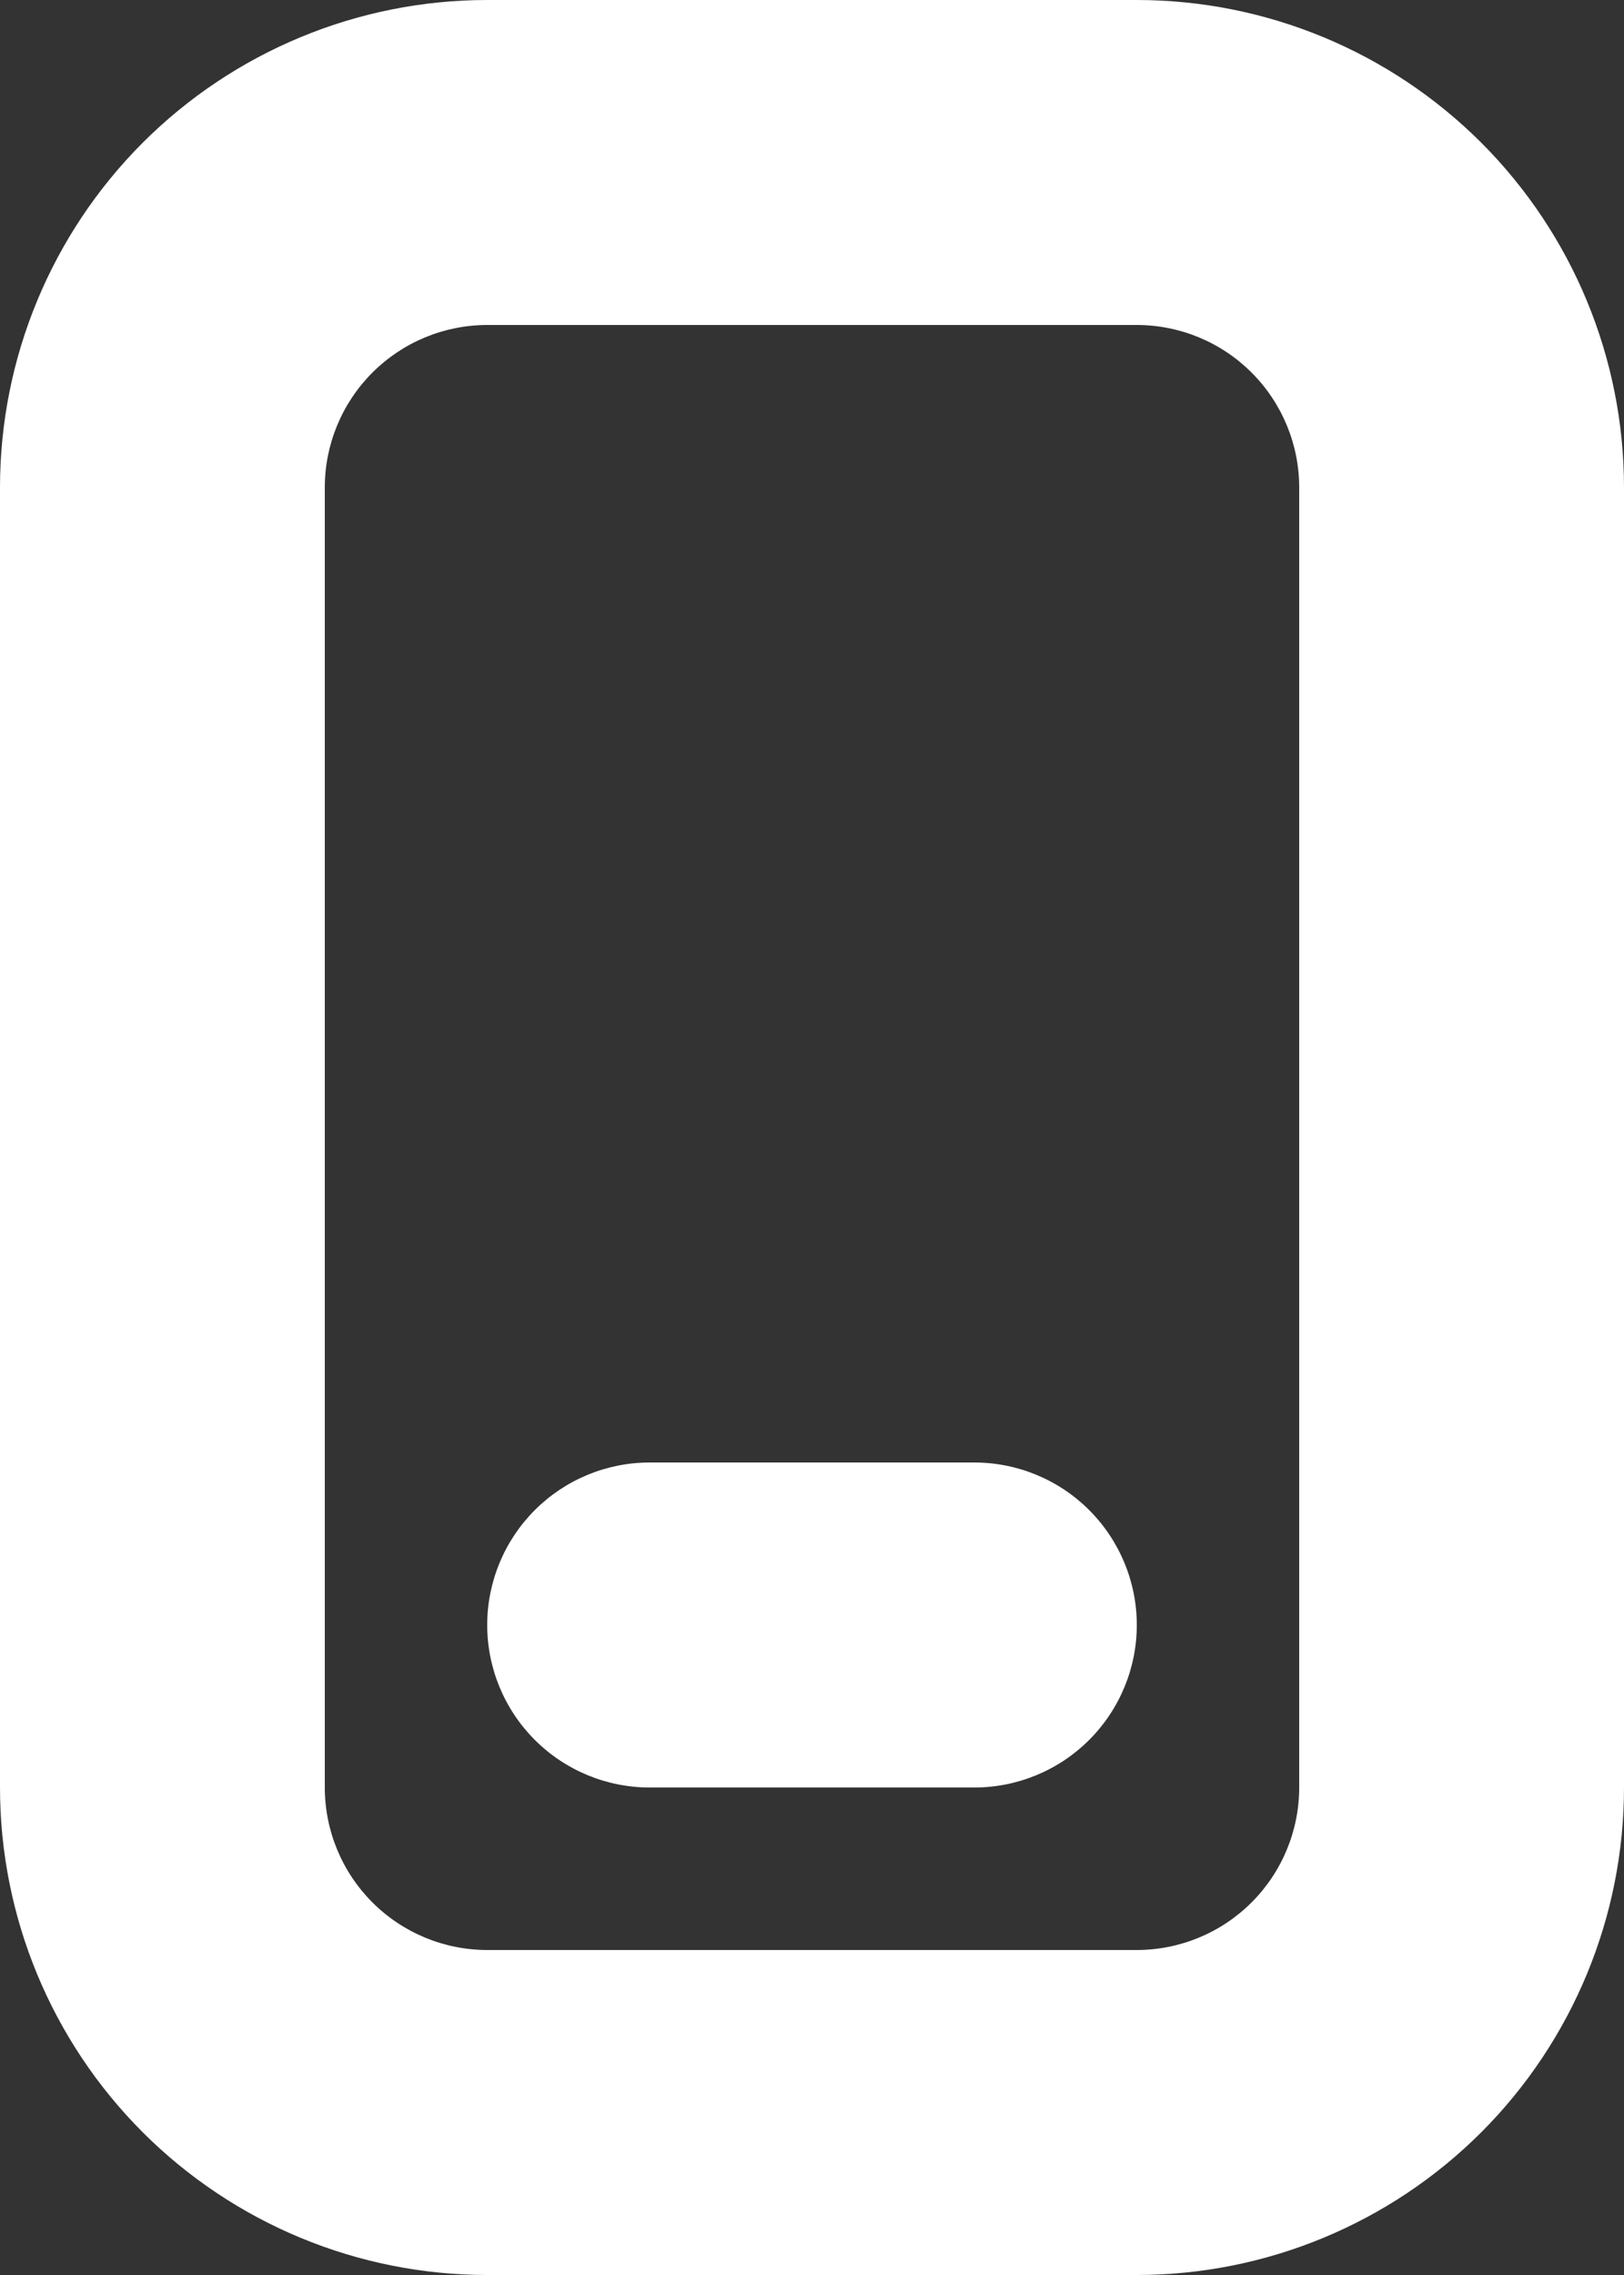 <svg width="20" height="28" viewBox="0 0 20 28" fill="none" xmlns="http://www.w3.org/2000/svg">
<rect x="0" y="0" width="20" height="28" fill="#333333" stroke="none"/>
<path d="M14 0H6C4.409 0 2.883 0.632 1.757 1.757C0.632 2.883 0 4.409 0 6V22C0 23.591 0.632 25.117 1.757 26.243C2.883 27.368 4.409 28 6 28H14C15.591 28 17.117 27.368 18.243 26.243C19.368 25.117 20 23.591 20 22V6C20 4.409 19.368 2.883 18.243 1.757C17.117 0.632 15.591 0 14 0V0ZM16 22C16 22.53 15.789 23.039 15.414 23.414C15.039 23.789 14.53 24 14 24H6C5.47 24 4.961 23.789 4.586 23.414C4.211 23.039 4 22.53 4 22V6C4 5.47 4.211 4.961 4.586 4.586C4.961 4.211 5.47 4 6 4H14C14.53 4 15.039 4.211 15.414 4.586C15.789 4.961 16 5.47 16 6V22ZM12 18H8C7.47 18 6.961 18.211 6.586 18.586C6.211 18.961 6 19.47 6 20C6 20.53 6.211 21.039 6.586 21.414C6.961 21.789 7.47 22 8 22H12C12.53 22 13.039 21.789 13.414 21.414C13.789 21.039 14 20.53 14 20C14 19.47 13.789 18.961 13.414 18.586C13.039 18.211 12.53 18 12 18Z" fill="white"/>
</svg>
